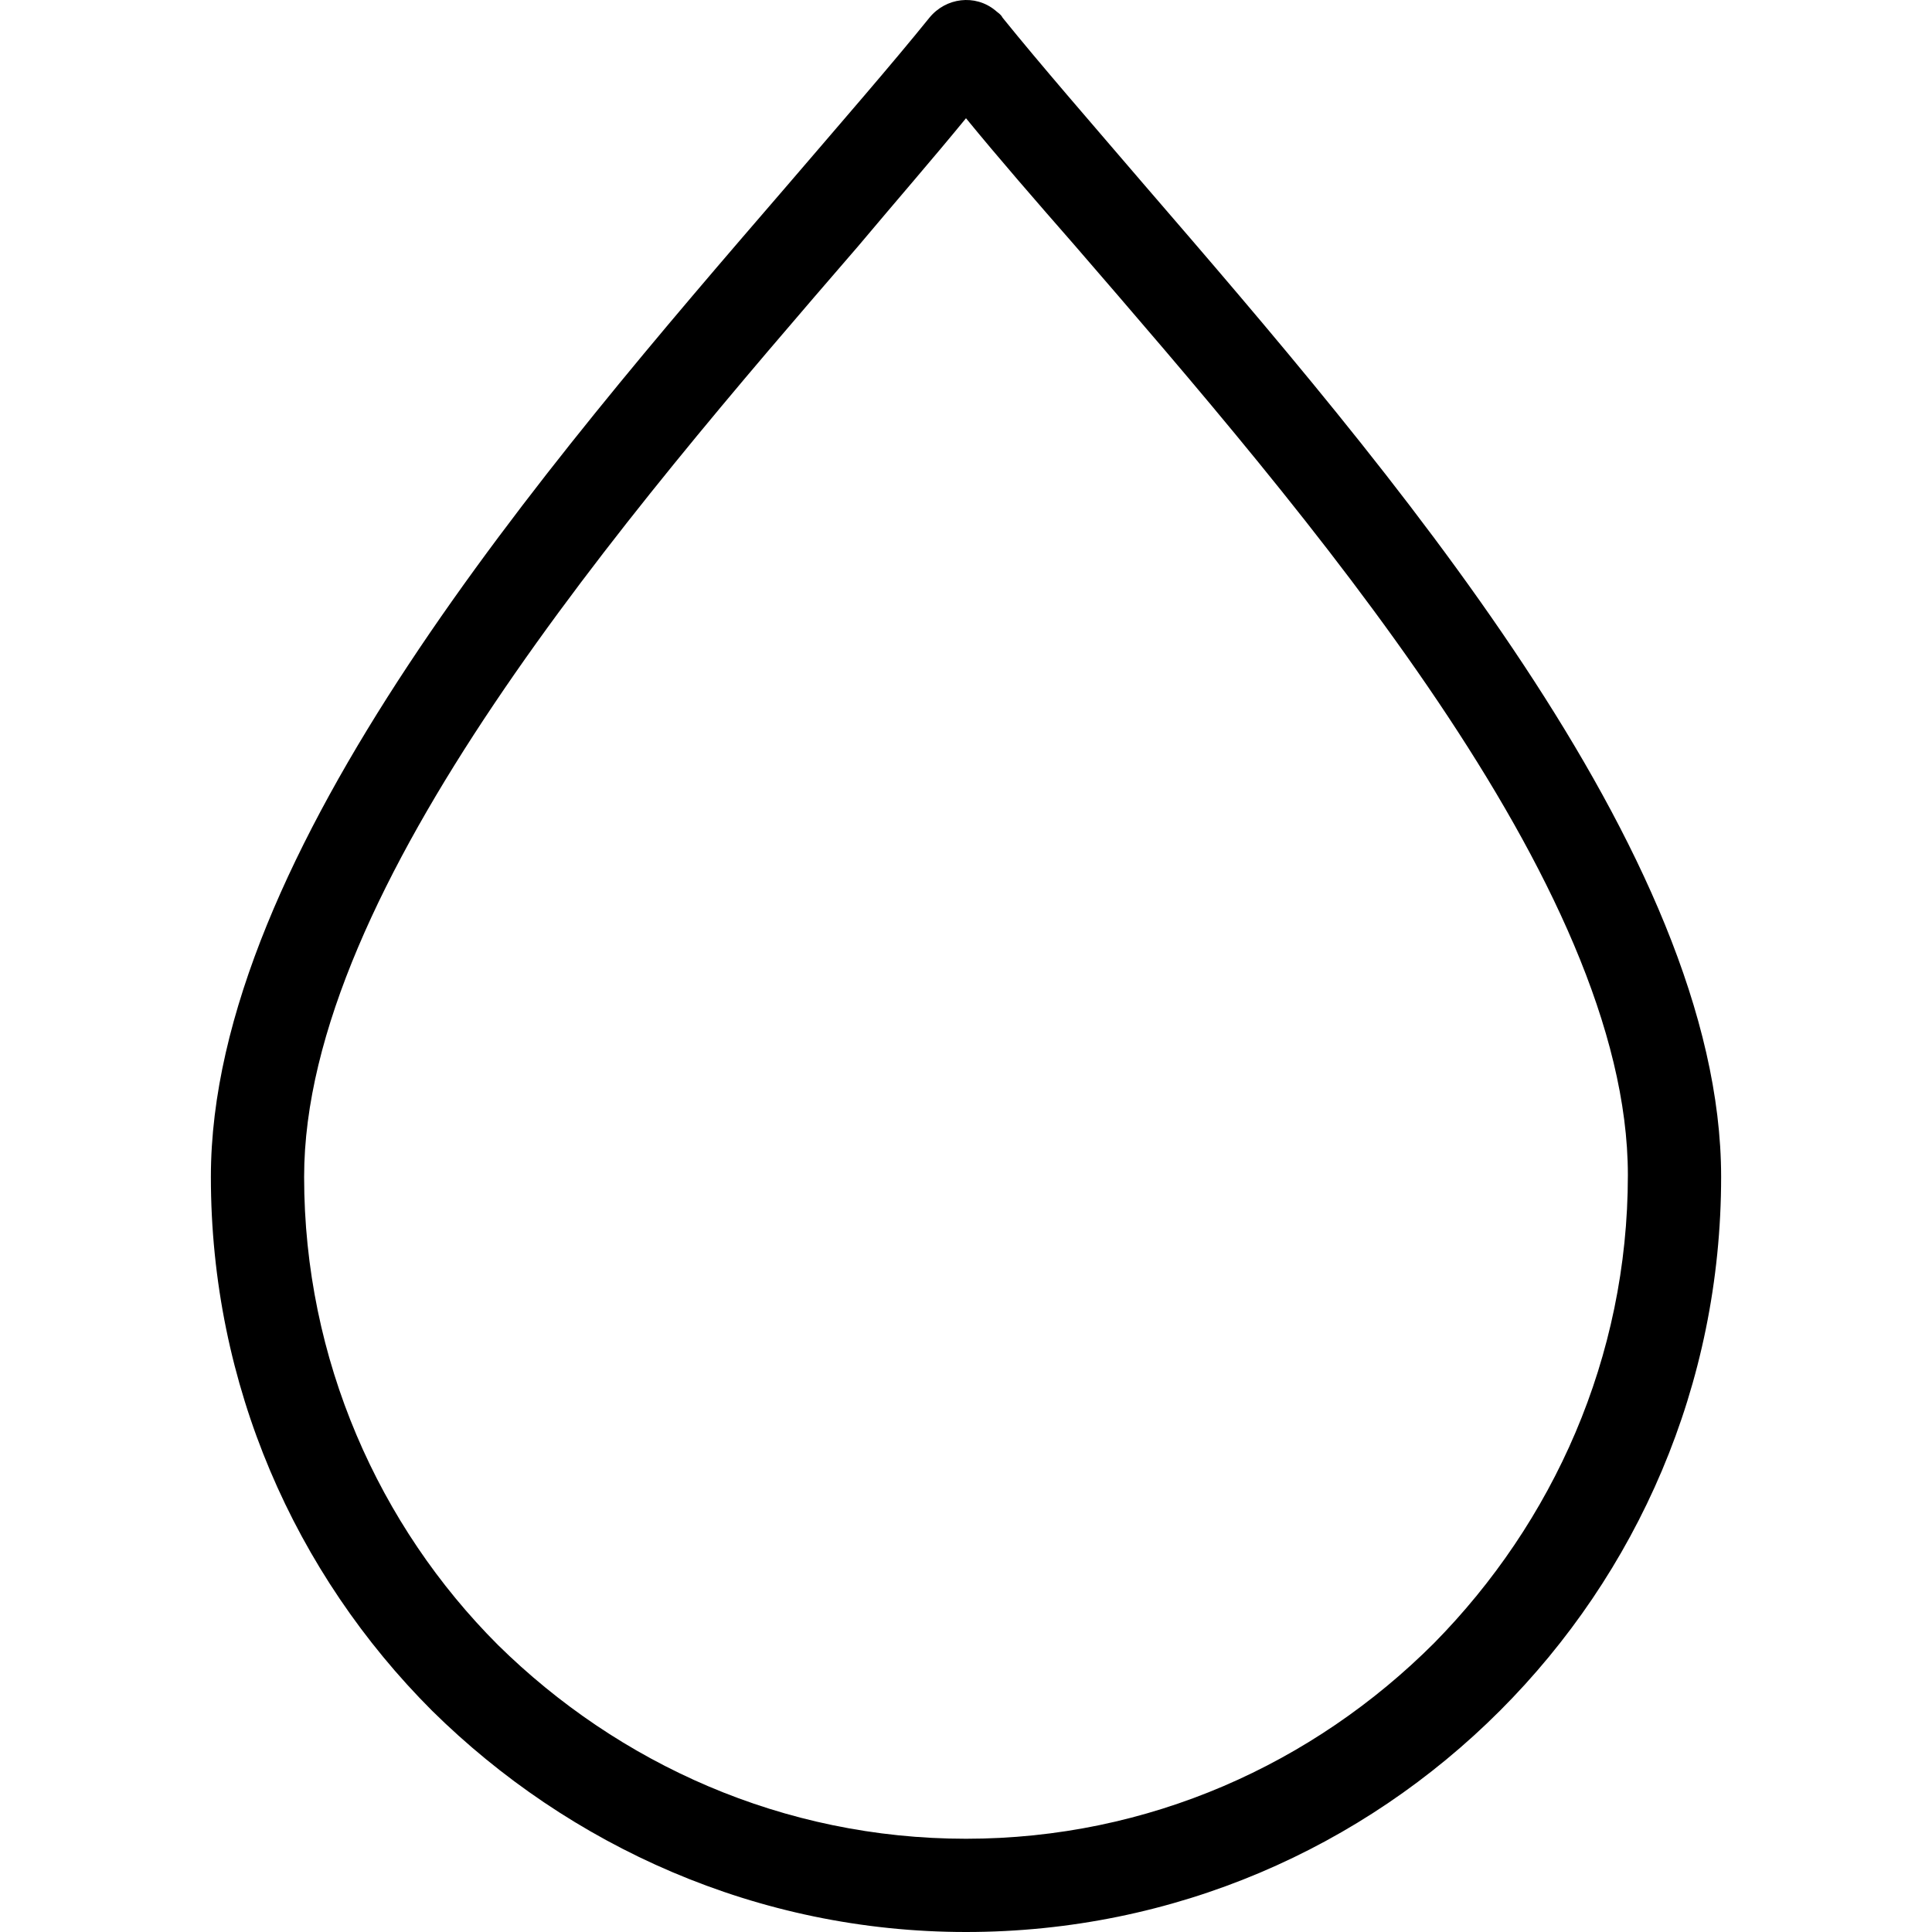 <svg xmlns="http://www.w3.org/2000/svg" viewBox="0 0 422.667 422.667">
  <path d="M250.534 40.667c-12-14-22.8-26.4-31.2-36.8-.4-.8-1.2-1.2-1.6-1.6-4.4-3.6-10.8-2.8-14.4 1.6-8.4 10.4-19.2 22.8-31.2 36.8-52.8 61.2-126 146-126 216.8 0 45.6 18.4 86.8 48.4 116.8 30 29.6 71.2 48.4 116.8 48.4 45.6 0 86.8-18.4 116.8-48.4s48.4-71.2 48.4-116.8c0-70.8-73.2-155.6-126-216.8zm63.2 318.8c-26.4 26.4-62.4 42.8-102.4 42.8s-76-16.4-102.4-42.4c-26-26-42.4-62.4-42.4-102.4 0-63.2 70.4-144.8 121.2-203.6 8.4-10 16.4-19.2 23.6-28 7.2 8.8 15.2 18 23.6 27.6 50.8 58.8 121.2 140 121.2 203.6 0 40-16.4 76-42.4 102.4z"/>
</svg>